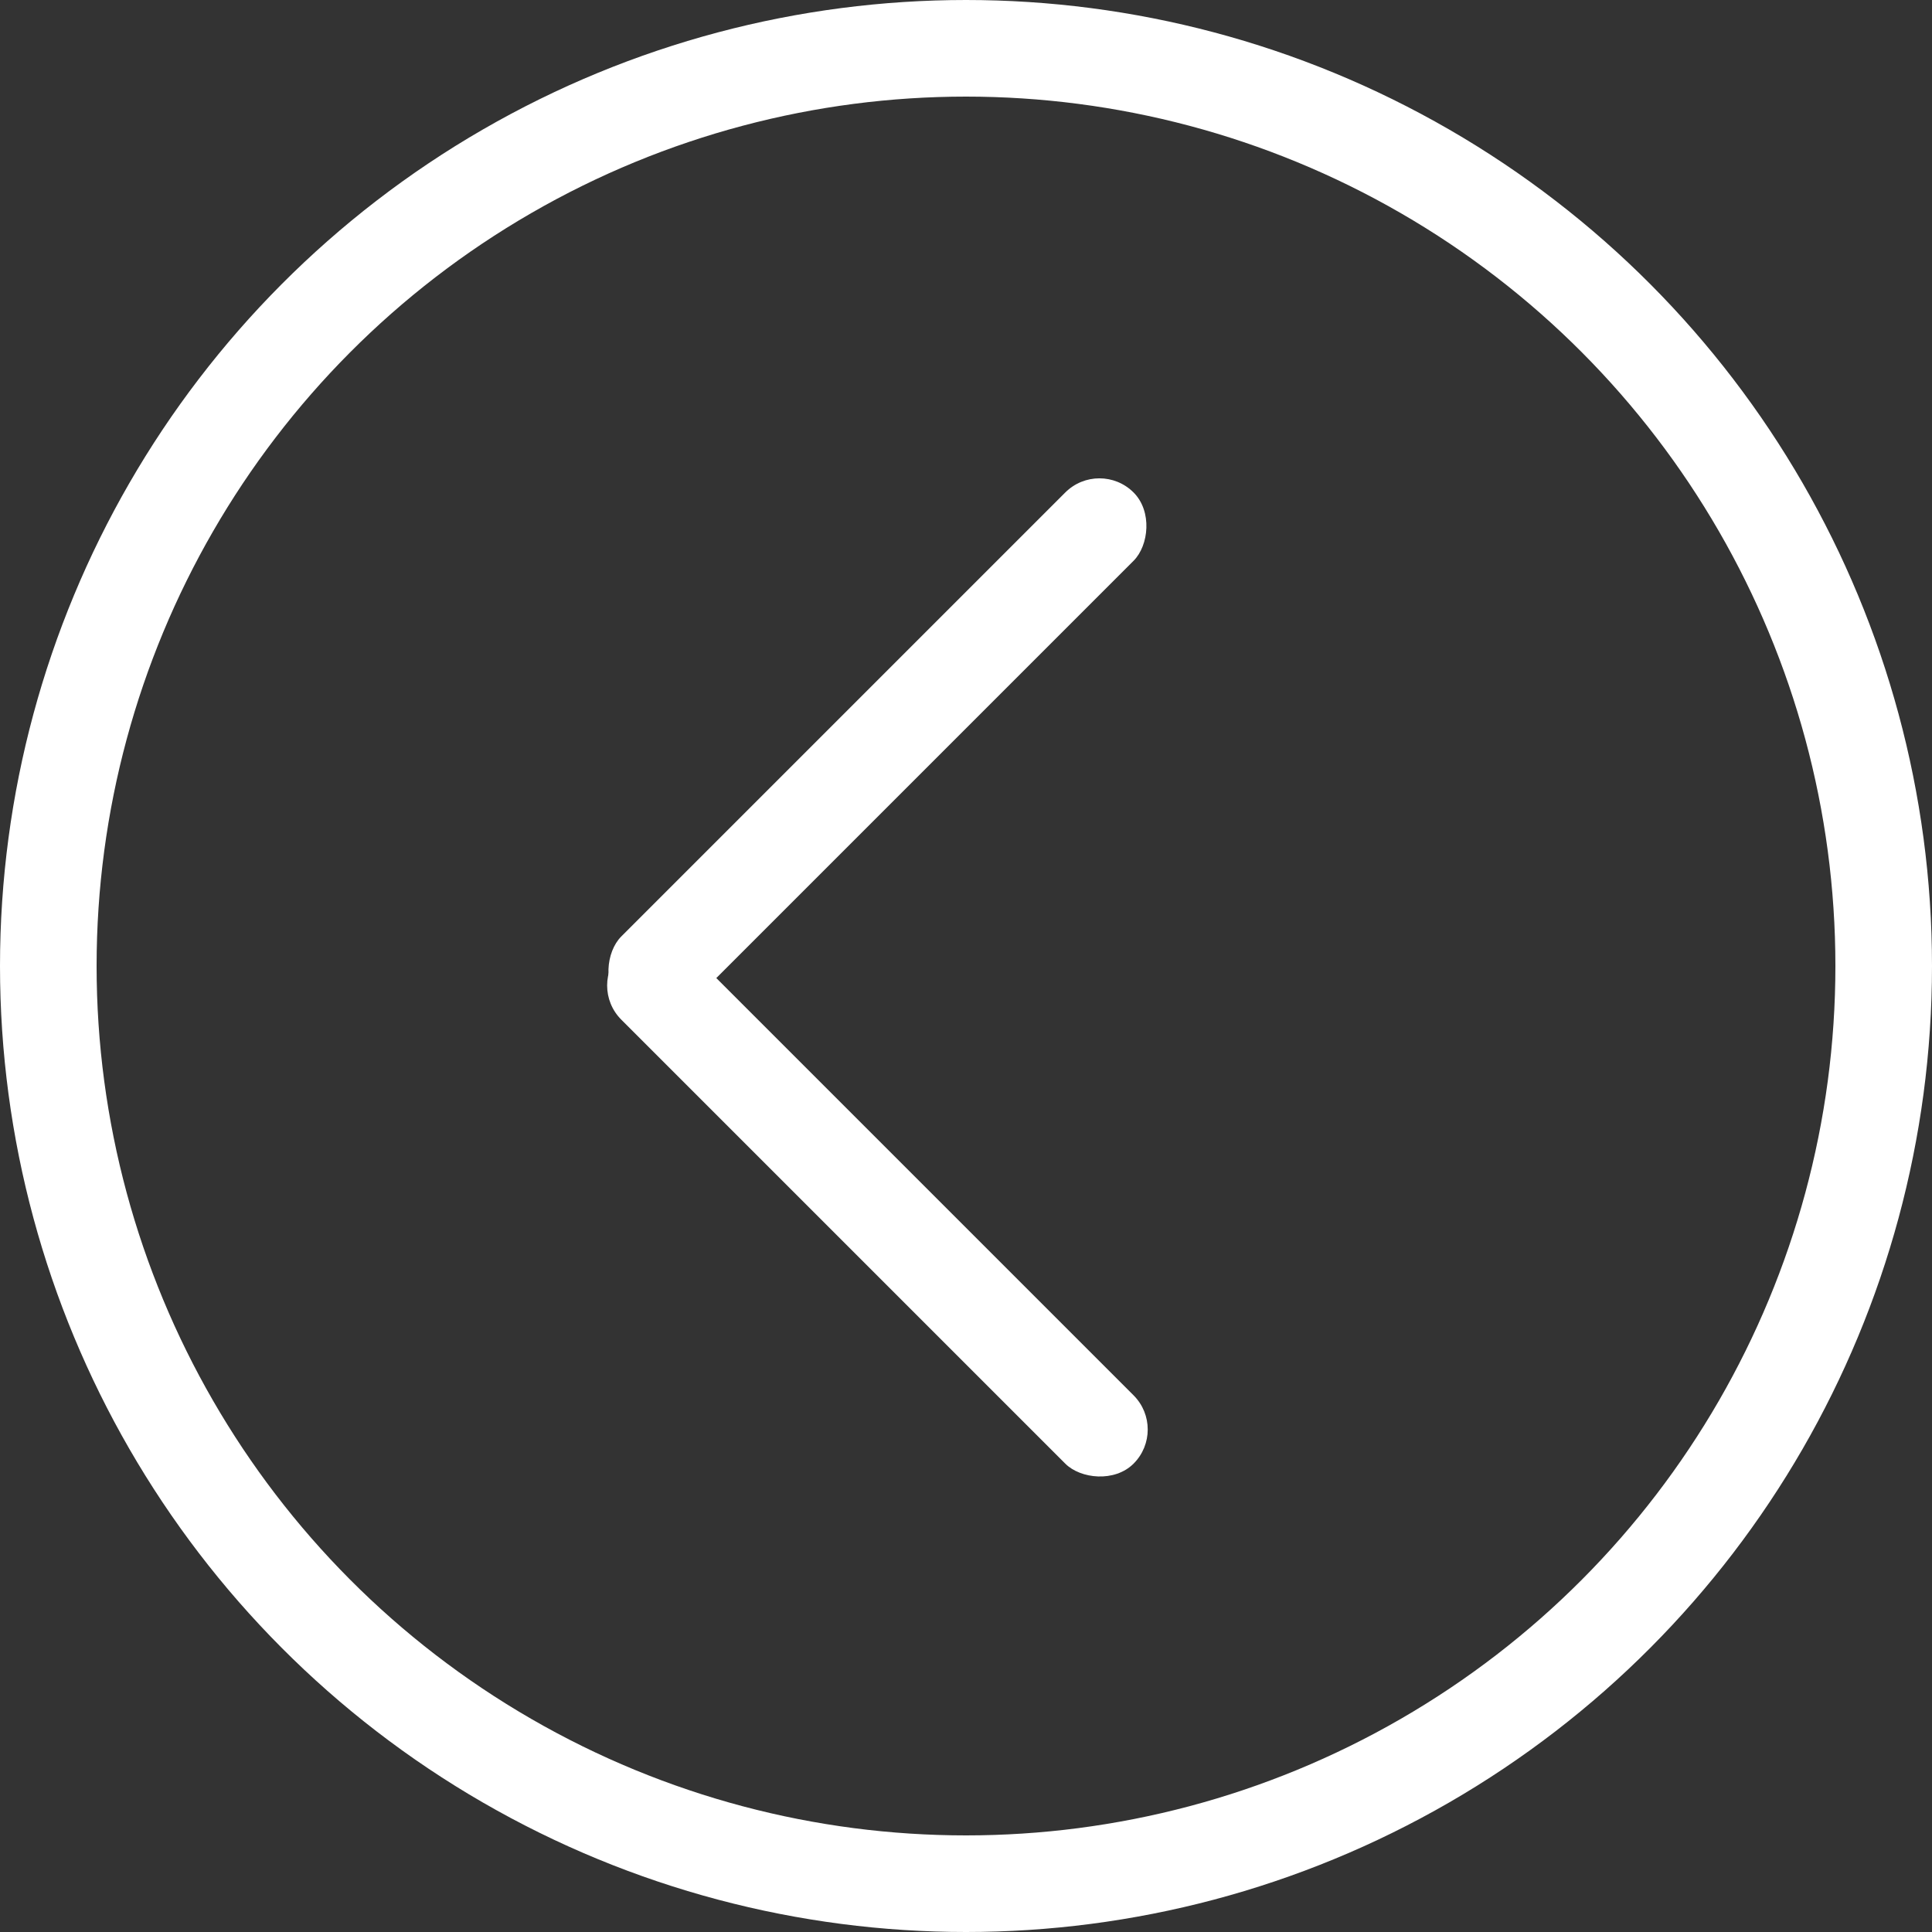 <svg xmlns="http://www.w3.org/2000/svg" width="60" height="60" viewBox="0 0 60 60">
  <rect x="0" y="0" width="60" height="60" fill="#333333" stroke="none"/>
  <g id="left_arrow" transform="translate(-171 -286)">
    <g id="Ellipse_18" data-name="Ellipse 18" transform="translate(171 286)" fill="none" stroke="#fff" stroke-width="3">
      <circle cx="30" cy="30" r="30" stroke="none"/>
      <circle cx="30" cy="30" r="28.5" fill="none"/>
    </g>
    <g id="Group_197" data-name="Group 197" transform="translate(189.234 300.234)">
      <rect id="Rectangle_40" data-name="Rectangle 40" width="3" height="22.5" rx="1.5" transform="translate(2.121 18.031) rotate(-135)" fill="#fff"/>
      <rect id="Rectangle_41" data-name="Rectangle 41" width="3" height="22.5" rx="1.5" transform="translate(18.031 30.16) rotate(135)" fill="#fff"/>
    </g>
  </g>
</svg>
